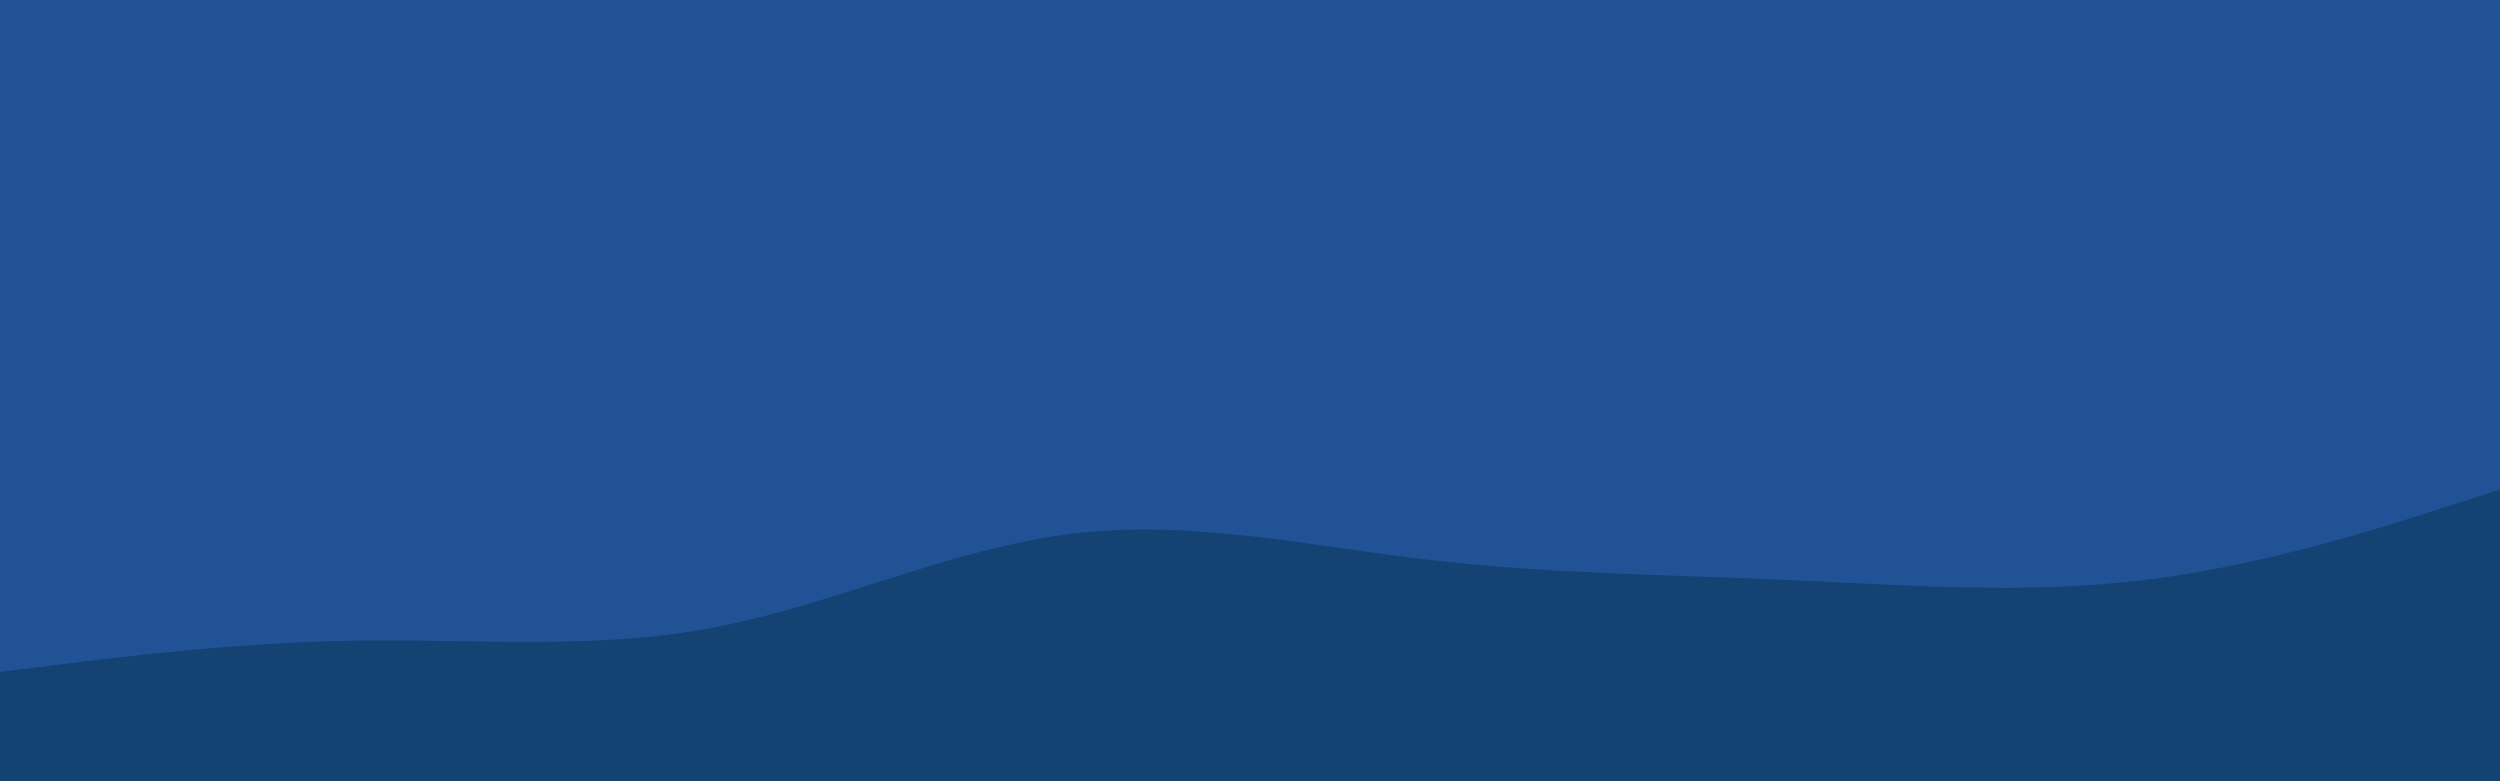 <svg id="visual" viewBox="0 0 960 300" width="960" height="300" xmlns="http://www.w3.org/2000/svg" xmlns:xlink="http://www.w3.org/1999/xlink" version="1.1"><rect x="0" y="0" width="960" height="300" fill="#205295"></rect><path d="M0 258L22.8 255.2C45.7 252.3 91.3 246.7 137 246C182.7 245.3 228.3 249.7 274 241C319.7 232.3 365.3 210.7 411.2 205C457 199.3 503 209.7 548.8 215C594.7 220.3 640.3 220.7 686 222.7C731.7 224.7 777.3 228.3 823 222.8C868.7 217.3 914.3 202.7 937.2 195.3L960 188L960 301L937.2 301C914.3 301 868.7 301 823 301C777.3 301 731.7 301 686 301C640.3 301 594.7 301 548.8 301C503 301 457 301 411.2 301C365.3 301 319.7 301 274 301C228.3 301 182.7 301 137 301C91.3 301 45.7 301 22.8 301L0 301Z" fill="#144272" stroke-linecap="round" stroke-linejoin="miter"></path></svg>